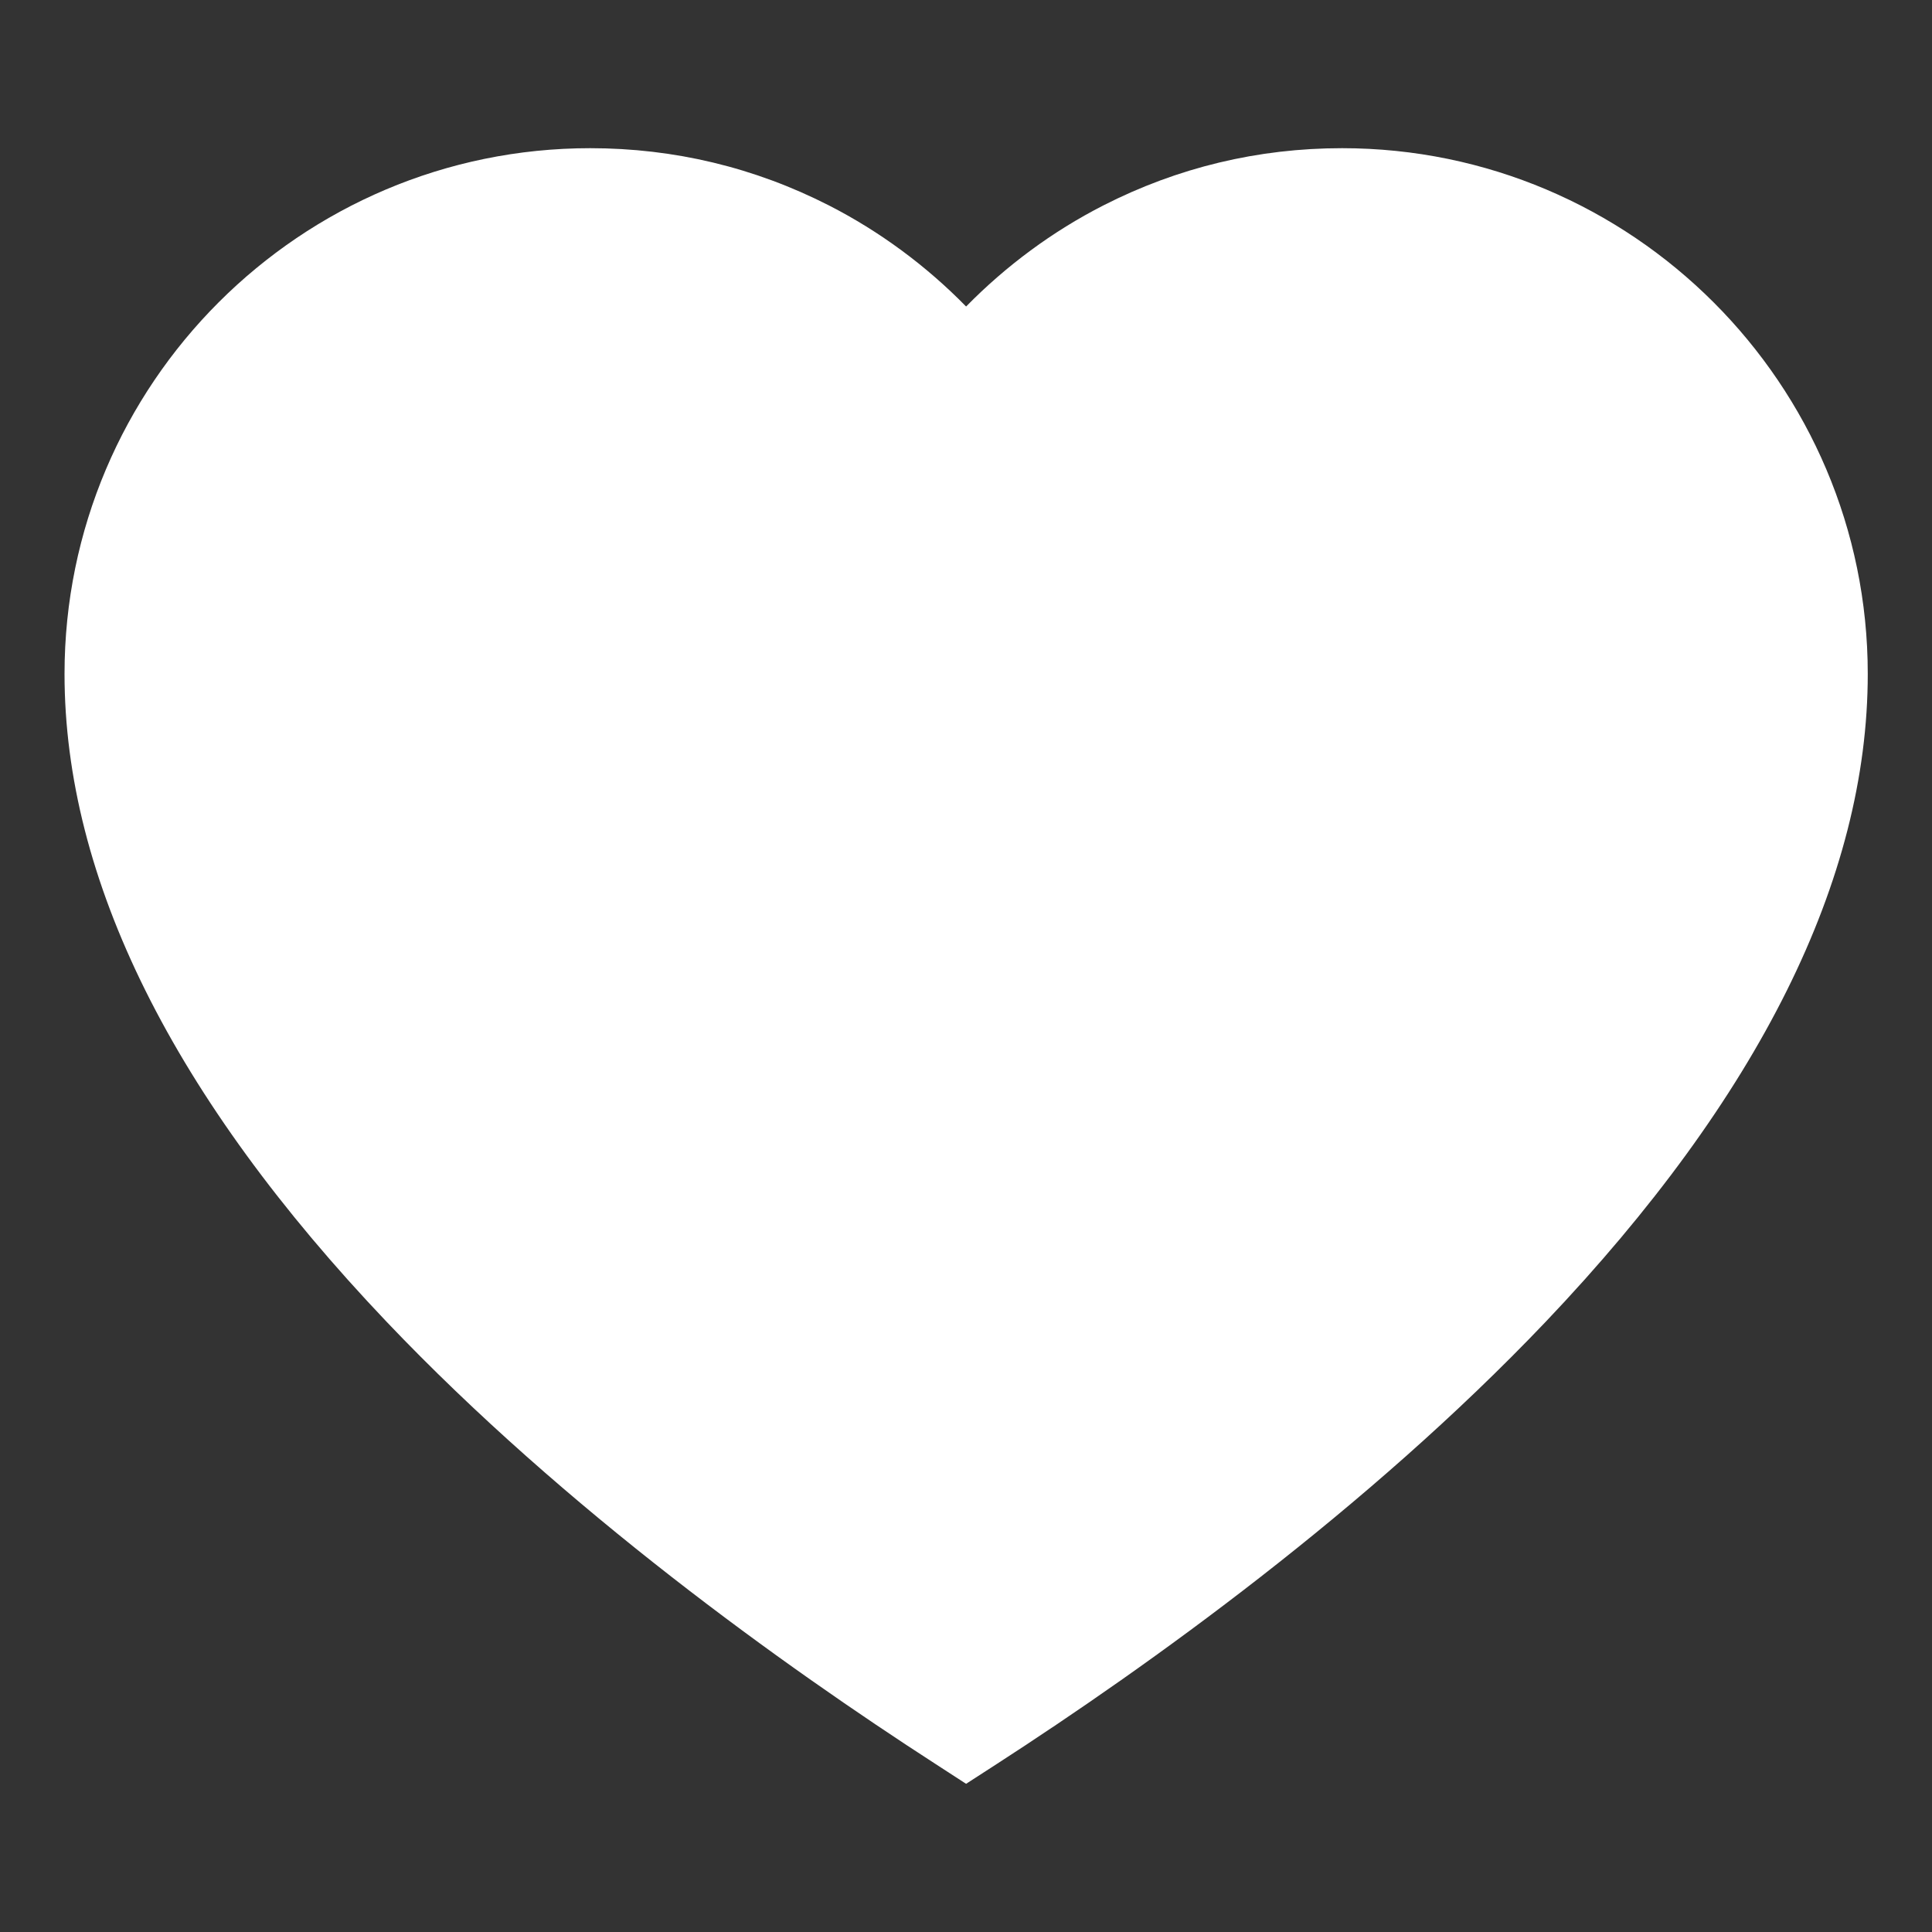 <svg width="20" height="20" viewBox="0 0 20 20" fill="none" xmlns="http://www.w3.org/2000/svg">
<rect x="0" y="0" width="20" height="20" fill="#333333" stroke="none"/>
<g clip-path="url(#clip0_1233_19177)">
<path d="M13.893 1.534C13.023 1.534 12.191 1.734 11.421 2.127C10.896 2.395 10.415 2.751 10.001 3.173C9.588 2.751 9.106 2.395 8.582 2.127C7.812 1.734 6.98 1.534 6.11 1.534C3.109 1.534 0.668 3.975 0.668 6.976C0.668 9.101 1.79 11.358 4.004 13.685C5.852 15.627 8.115 17.247 9.688 18.263L10.001 18.466L10.315 18.263C11.887 17.247 14.15 15.627 15.999 13.685C18.212 11.358 19.335 9.101 19.335 6.976C19.335 3.975 16.893 1.534 13.893 1.534Z" fill="white"/>
</g>
<defs>
<clipPath id="clip0_1233_19177">
<rect width="18.667" height="18.667" fill="white" transform="translate(0.668 0.667)"/>
</clipPath>
</defs>
</svg>
